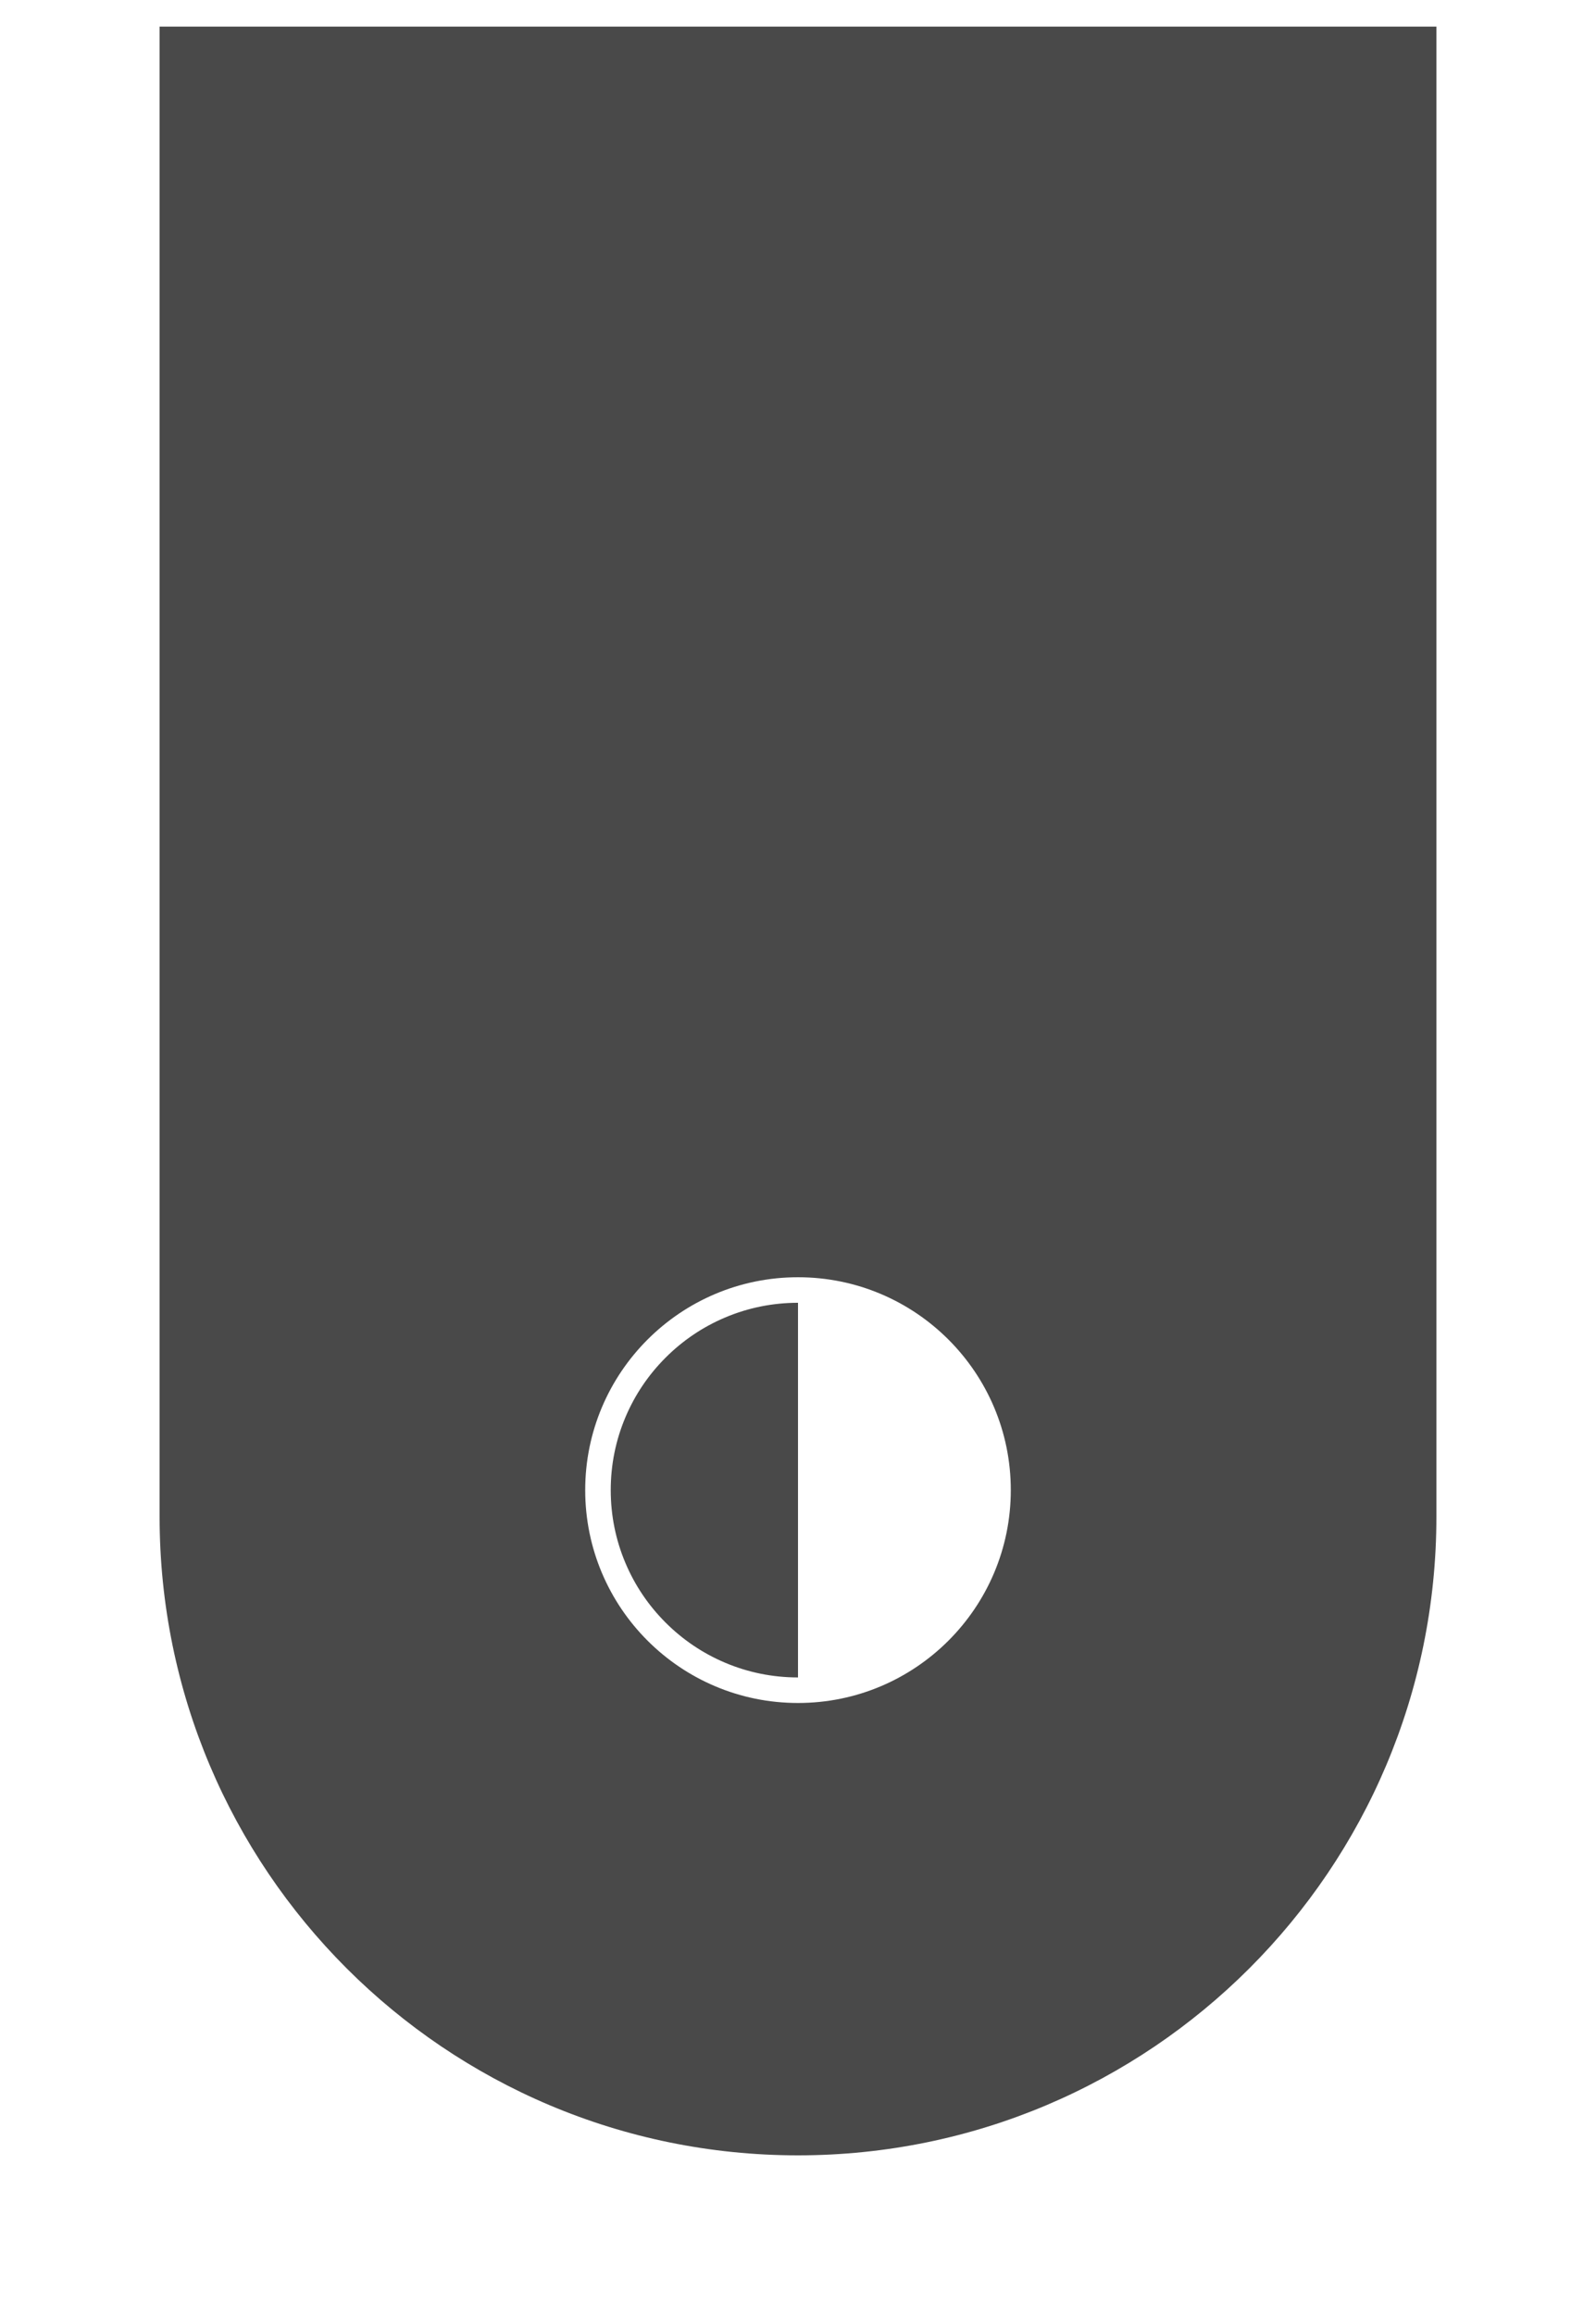 <svg width="60" height="87" viewBox="0 0 60 87" fill="none" xmlns="http://www.w3.org/2000/svg">
<g id="toggle">
<g id="Rectangle 10" filter="url(#filter0_d_409_94)">
<path d="M6 0H54V56C54 69.255 43.255 80 30 80C16.745 80 6 69.255 6 56V0Z" fill="#494949"/>
</g>
<g id="button">
<path id="Vector" d="M30 63.04C29.049 63.04 28.127 62.854 27.26 62.487C26.422 62.133 25.669 61.625 25.022 60.978C24.375 60.331 23.867 59.578 23.513 58.74C23.146 57.873 22.96 56.951 22.96 56C22.96 55.049 23.146 54.127 23.513 53.26C23.867 52.422 24.375 51.669 25.022 51.022C25.669 50.375 26.422 49.867 27.26 49.513C28.127 49.146 29.049 48.96 30 48.96C30.951 48.96 31.873 49.146 32.74 49.513C33.578 49.867 34.331 50.375 34.978 51.022C35.625 51.669 36.133 52.422 36.487 53.26C36.854 54.127 37.04 55.049 37.04 56C37.04 56.951 36.854 57.873 36.487 58.74C36.133 59.578 35.625 60.331 34.978 60.978C34.331 61.625 33.578 62.133 32.74 62.487C31.873 62.854 30.951 63.04 30 63.04ZM30 64C34.418 64 38 60.418 38 56C38 51.582 34.418 48 30 48C25.582 48 22 51.582 22 56C22 60.418 25.582 64 30 64Z" fill="white"/>
<path id="Vector_2" d="M30.016 48.918C30.011 48.918 30.005 48.919 30 48.919V63.094C30.005 63.094 30.011 63.094 30.016 63.094C33.931 63.094 37.104 59.921 37.104 56.006C37.104 52.092 33.931 48.918 30.016 48.918Z" fill="white"/>
</g>
</g>
<defs>
<filter id="filter0_d_409_94" x="0" y="-5" width="60" height="92" filterUnits="userSpaceOnUse" color-interpolation-filters="sRGB">
<feFlood flood-opacity="0" result="BackgroundImageFix"/>
<feColorMatrix in="SourceAlpha" type="matrix" values="0 0 0 0 0 0 0 0 0 0 0 0 0 0 0 0 0 0 127 0" result="hardAlpha"/>
<feOffset dy="1"/>
<feGaussianBlur stdDeviation="3"/>
<feComposite in2="hardAlpha" operator="out"/>
<feColorMatrix type="matrix" values="0 0 0 0 0 0 0 0 0 0 0 0 0 0 0 0 0 0 0.2 0"/>
<feBlend mode="normal" in2="BackgroundImageFix" result="effect1_dropShadow_409_94"/>
<feBlend mode="normal" in="SourceGraphic" in2="effect1_dropShadow_409_94" result="shape"/>
</filter>
</defs>
</svg>

